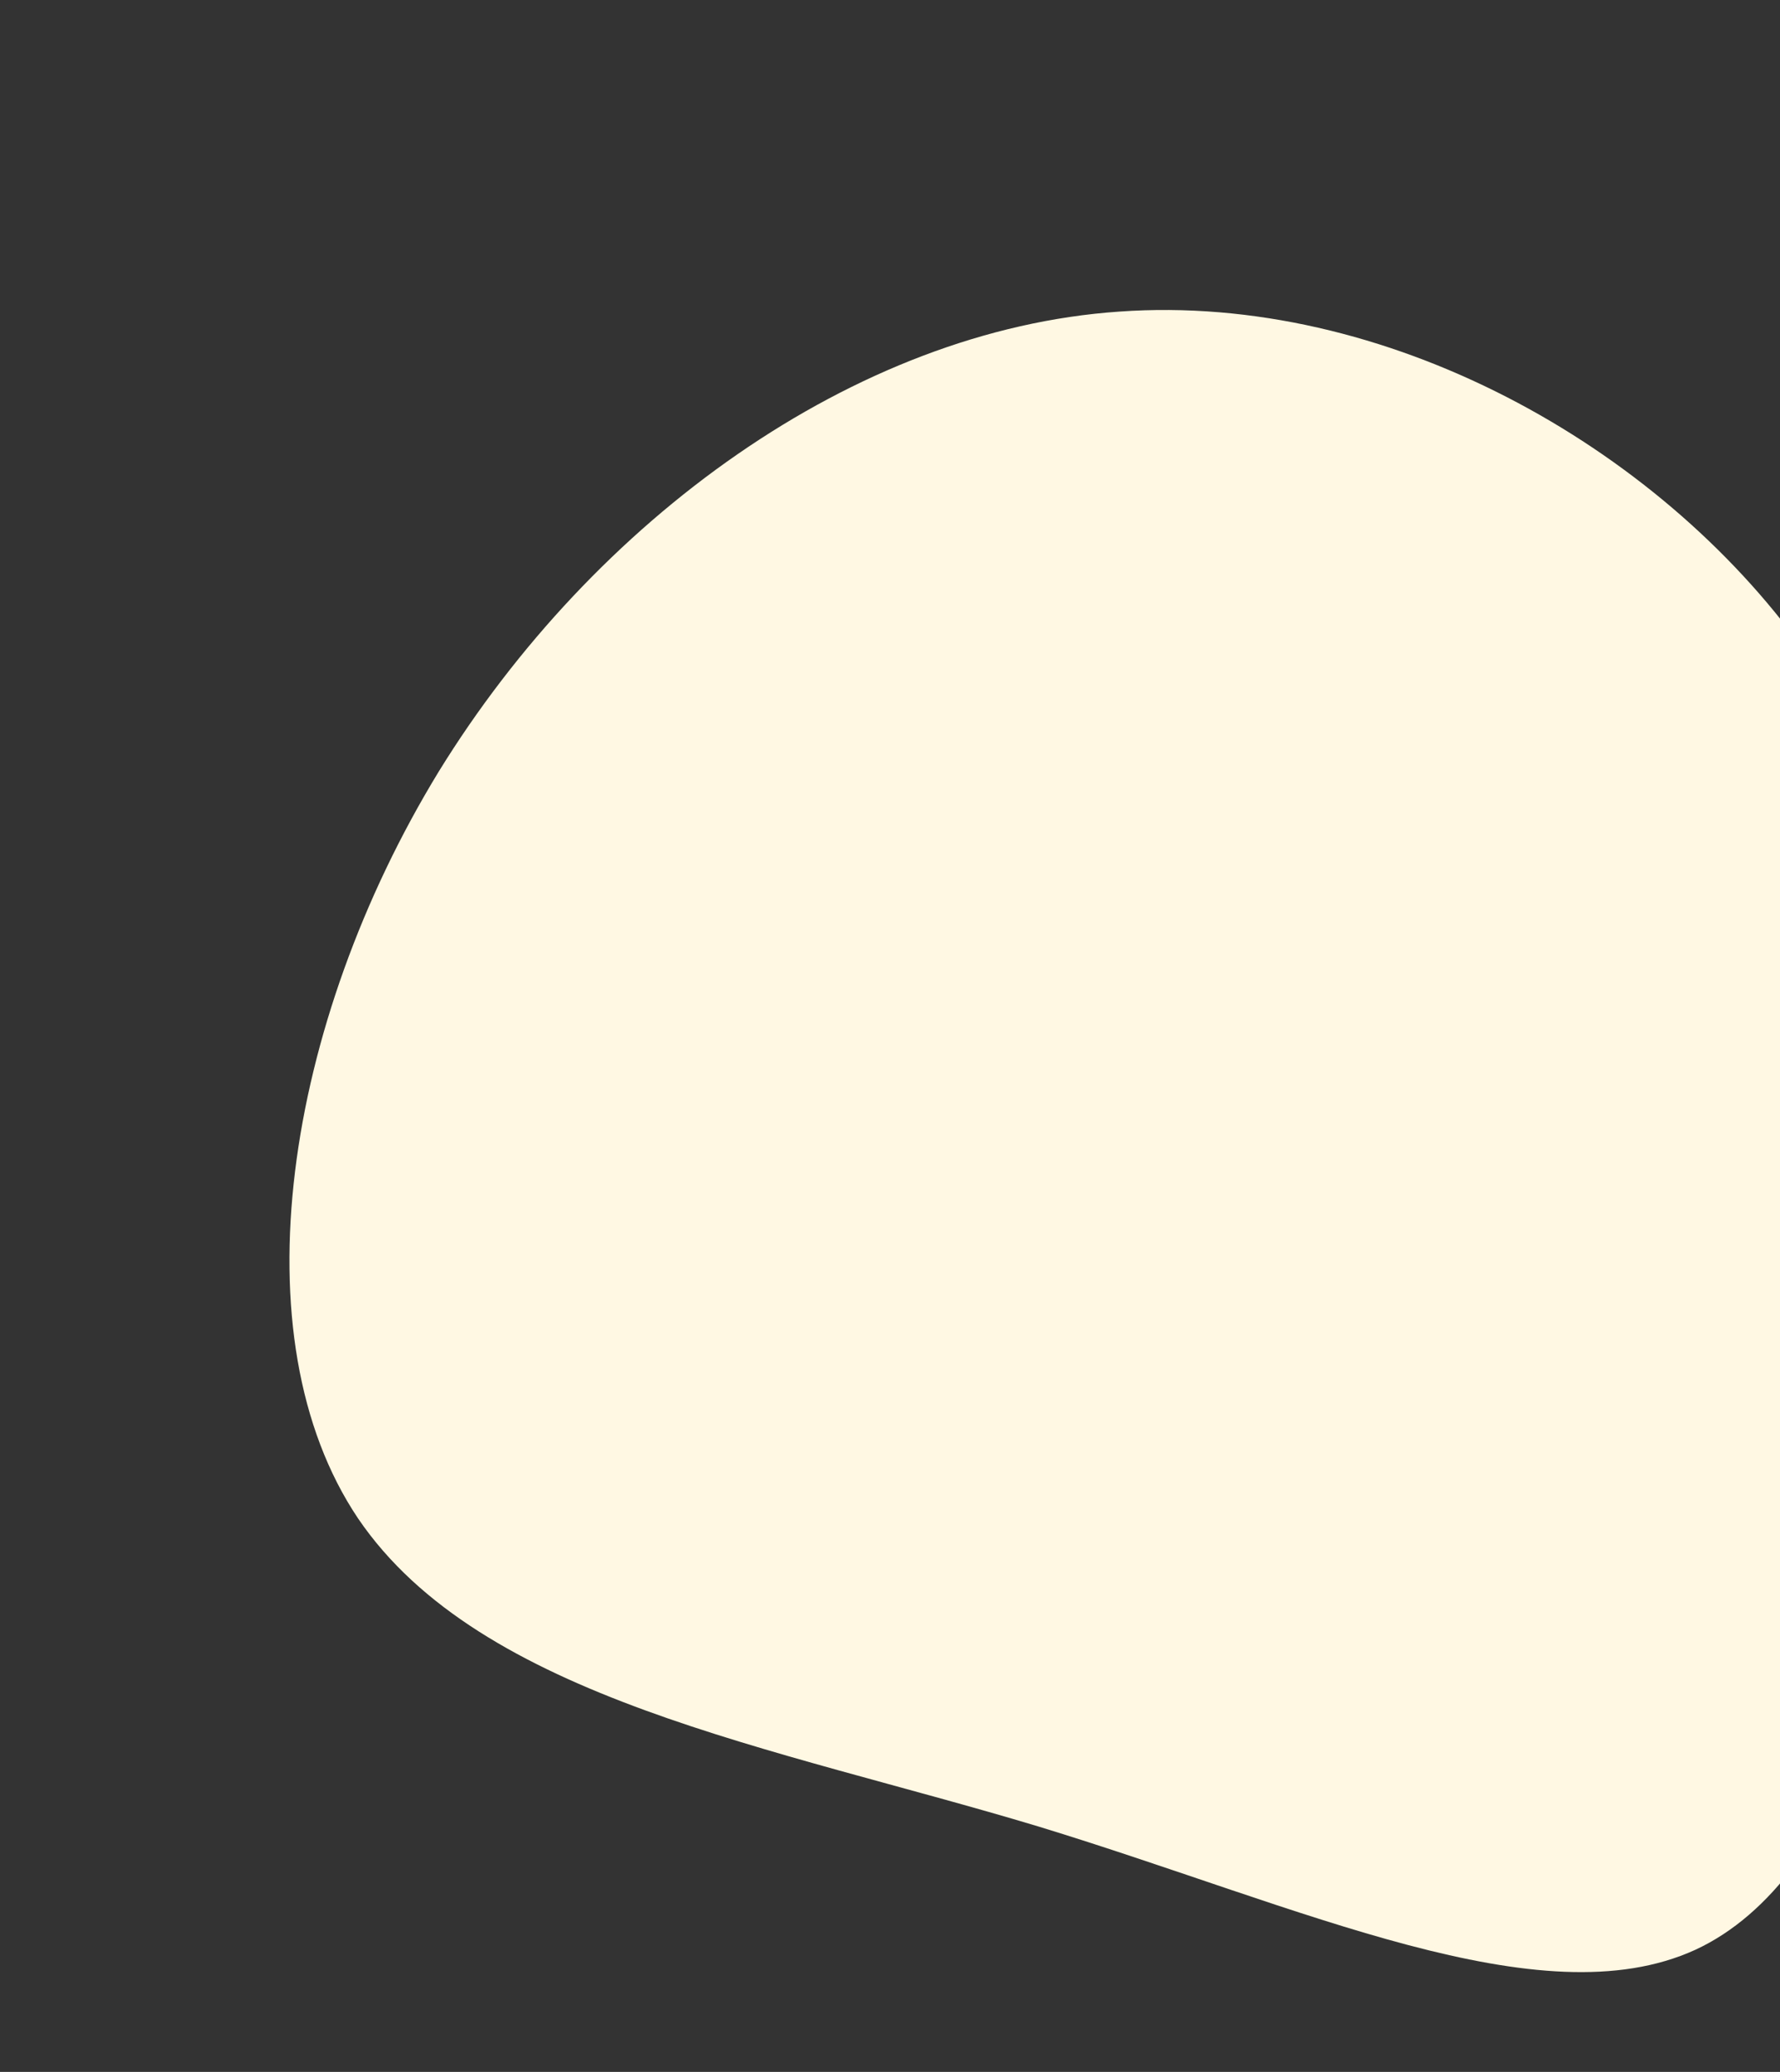 <svg width="801" height="932" fill="none" xmlns="http://www.w3.org/2000/svg"><rect width="100%" height="100%" fill="#333333" stroke="none"/><path d="M873.704 614.831c-10.915 115.018-41.92 230.41-110.827 262.25-69.694 31.839-176.502-19.086-295.507-55.448-119.399-35.968-250.995-57.373-306.228-138.579-54.839-81.6-32.92-222.607 36.299-335.991 69.613-112.99 186.92-198.75 306.274-206.903 119.748-8.546 241.937 60.122 307.817 151.975 65.091 91.852 73.874 207.678 62.172 322.696z" fill="#FFF8E3"/></svg>